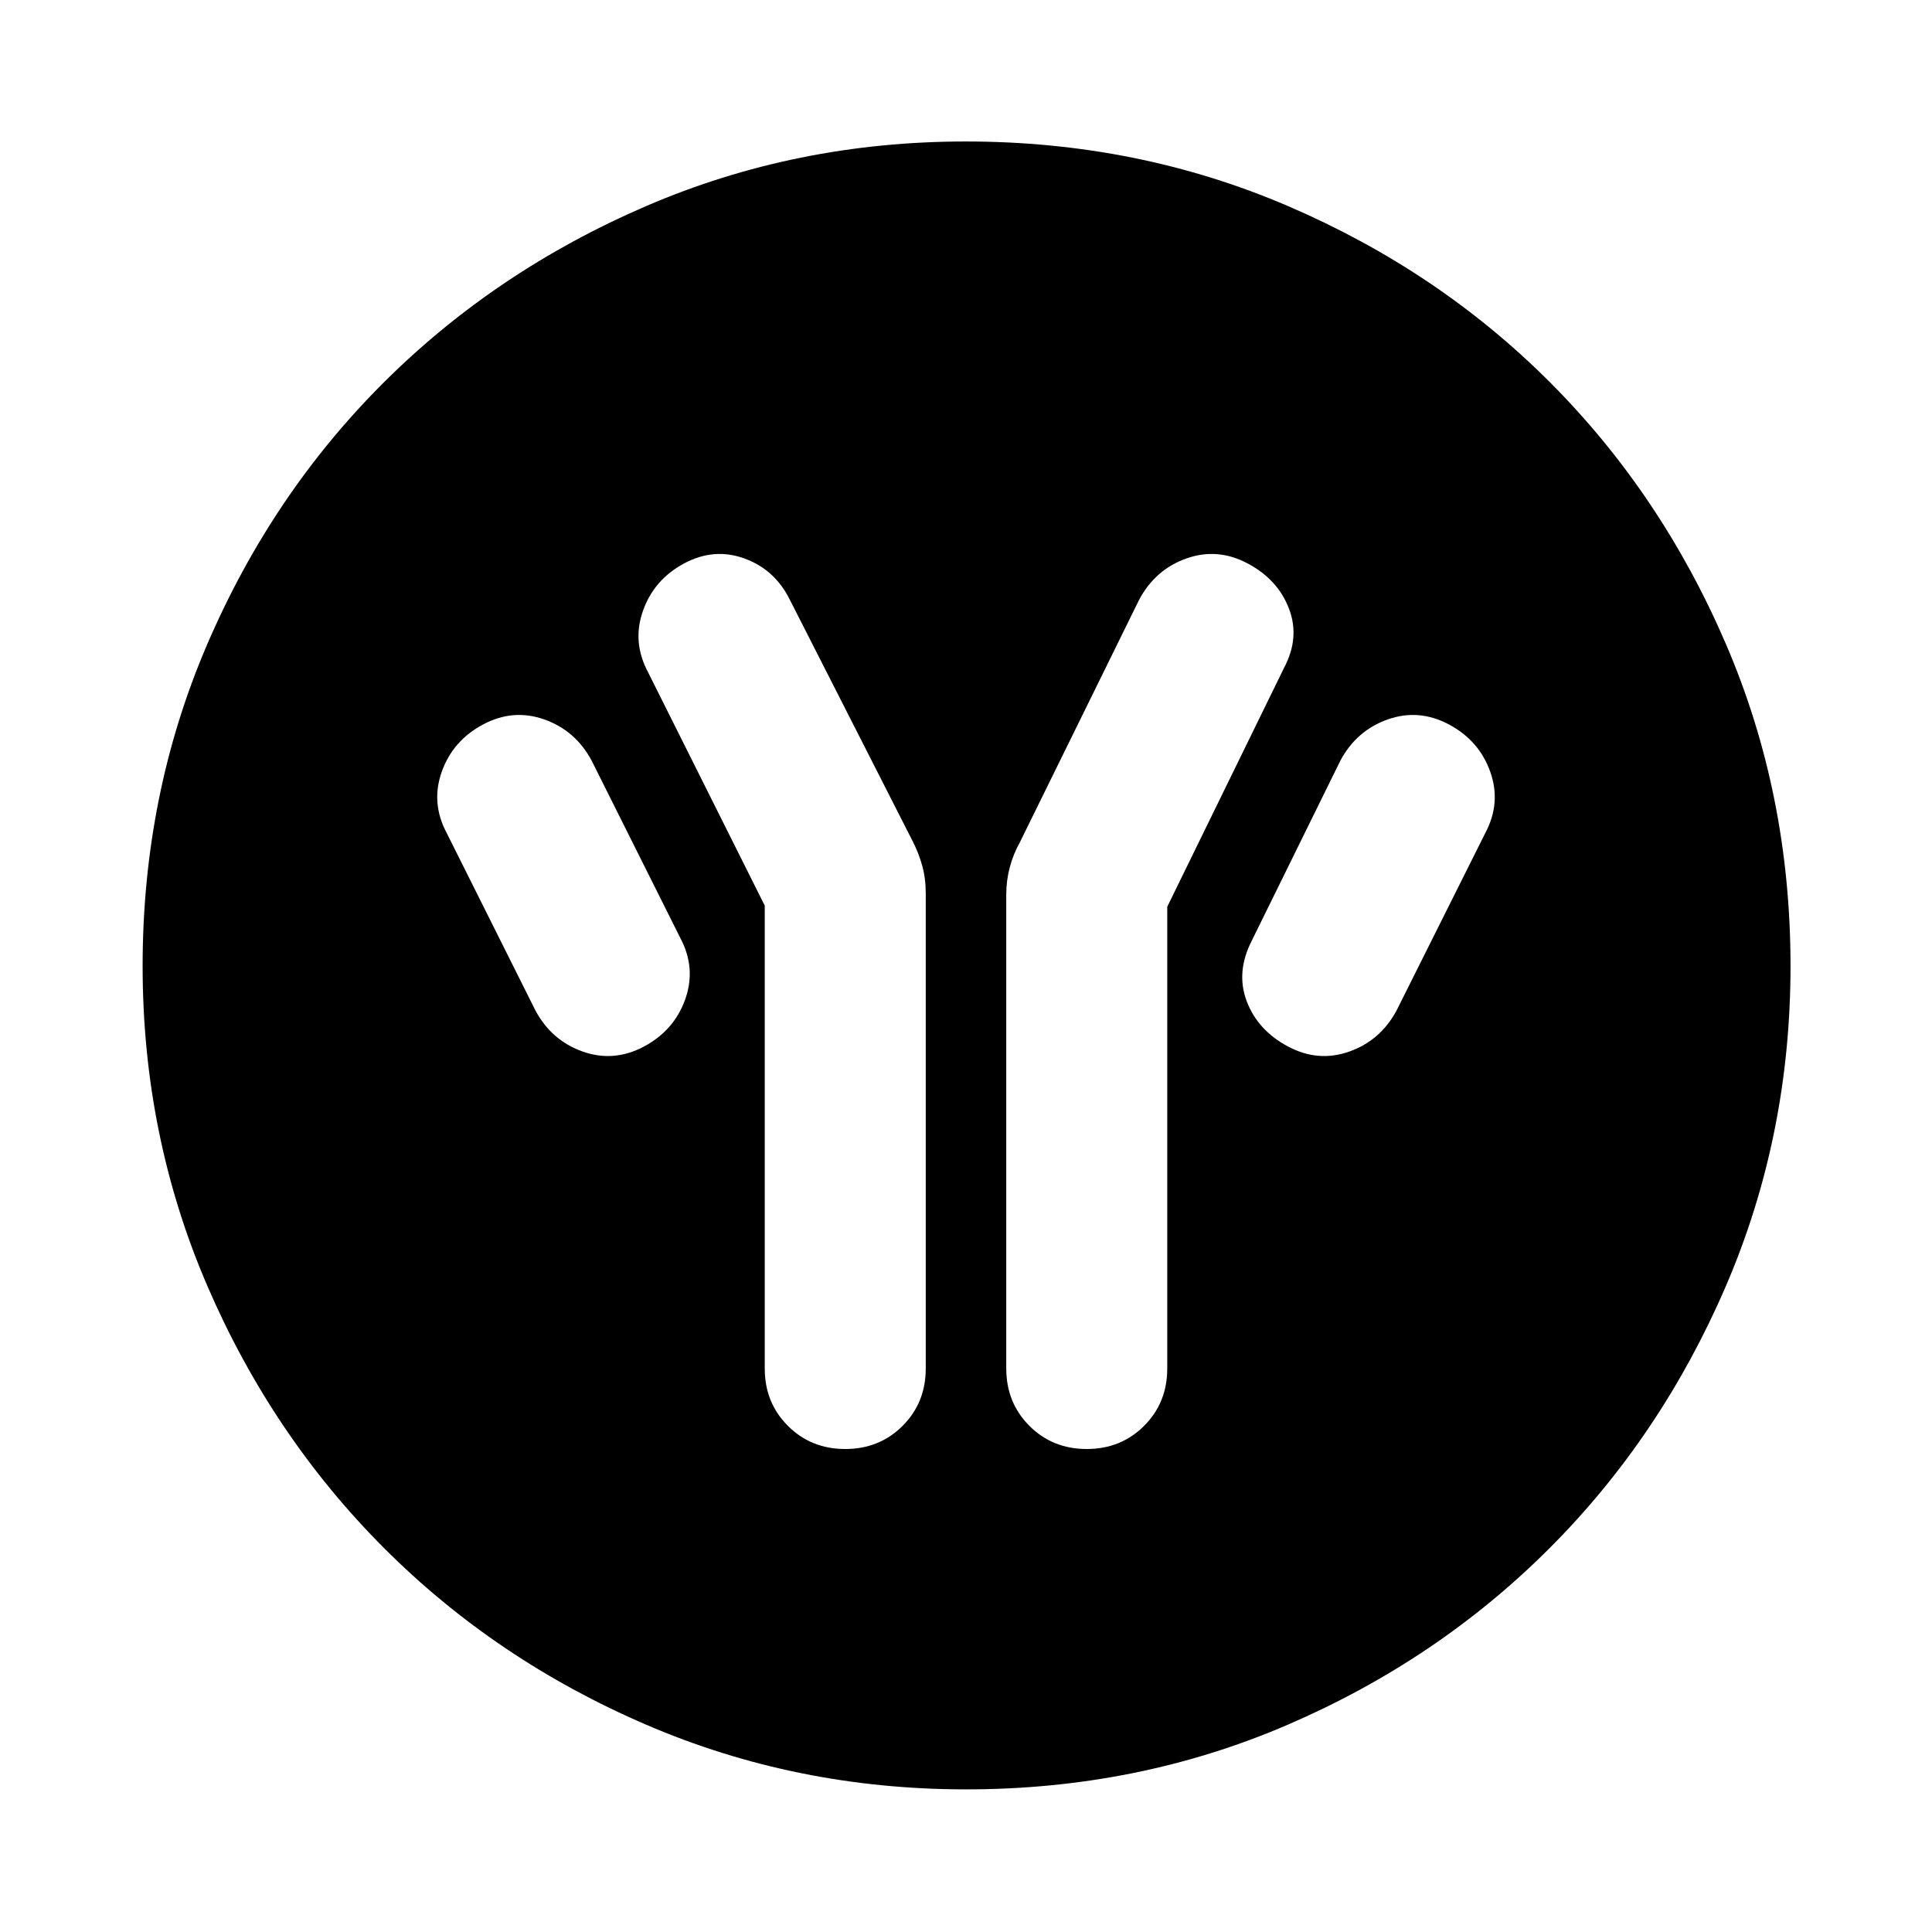 <svg xmlns="http://www.w3.org/2000/svg" height="48" viewBox="0 -960 960 960" width="48"><path d="M380-510v230q0 17 11.5 28.5T420-240q17 0 28.5-11.5T460-280v-236.11q0-7.45-1.78-13.84-1.79-6.4-4.92-12.44l-60.81-119.55Q385.06-677 369.9-682.5q-15.16-5.5-30.04 2.5-14.88 8-20.37 23.5T322-626l58 116Zm200 .57 58-118.64q8-15 2.5-29.46Q635-672 620-680q-15-8-30.5-2.5T566-661.92l-59.3 120.59q-3.13 5.55-4.92 12.19-1.78 6.64-1.78 13.63v235.44q0 17.07 11.5 28.57T540-240q17 0 28.5-11.5T580-280v-229.43ZM640-440q15 8 30.5 2.5T694-458l44-88q8-15 2.5-30.5T720-600q-15-8-30.5-2.5T666-582l-44 89.41q-8 15.66-2.5 30.12Q625-448 640-440Zm-320 0q15-8 20.5-23.5T338-494l-44-88q-8-15-23.5-20.5T240-600q-15 8-20.5 23.5T222-546l44 88q8 15 23.5 20.5T320-440ZM480.08-70.87q-84.38 0-159.07-32.16-74.7-32.16-130.27-87.83-55.58-55.68-87.73-130.22-32.14-74.55-32.14-158.84 0-85.38 32.16-160.07 32.16-74.7 87.74-130.05 55.59-55.36 130.18-87.51 74.58-32.15 158.92-32.15 85.43 0 160.19 32.12 74.76 32.12 130.08 87.5 55.31 55.38 87.43 130.02Q889.7-565.41 889.7-480q0 84.45-32.16 159.14-32.17 74.69-87.62 130.19-55.46 55.51-130 87.66-74.55 32.14-159.84 32.14Z"/></svg>